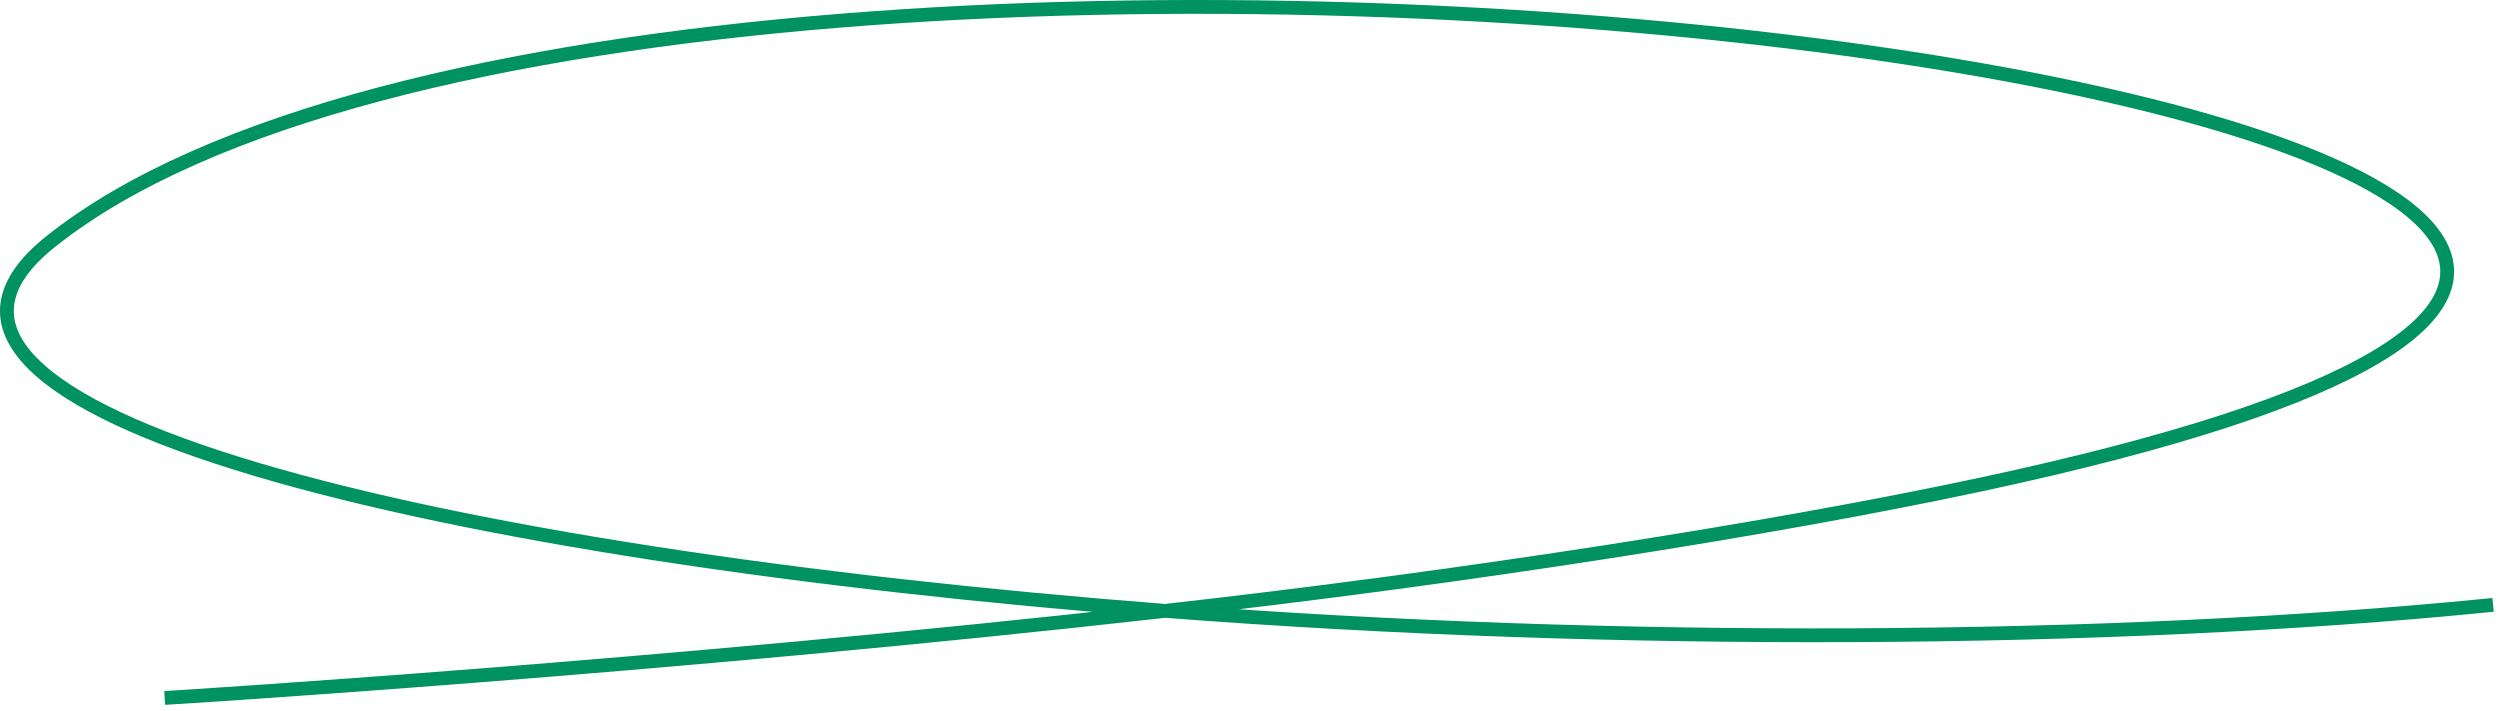<svg width="362" height="103" viewBox="0 0 362 103" fill="none" xmlns="http://www.w3.org/2000/svg">
<path d="M168.73 88.454C212.374 83.542 256.673 76.604 286.744 70.176C515.332 21.317 98.436 -37.564 7.342 34.974C-23.69 59.684 63.791 80.341 168.73 88.454ZM168.73 88.454C95.877 96.655 24.845 101 24.845 101M168.73 88.454C233.806 93.486 305.596 93.078 360 87.684" stroke="#009260" stroke-width="2" stroke-linecap="square"/>
</svg>
